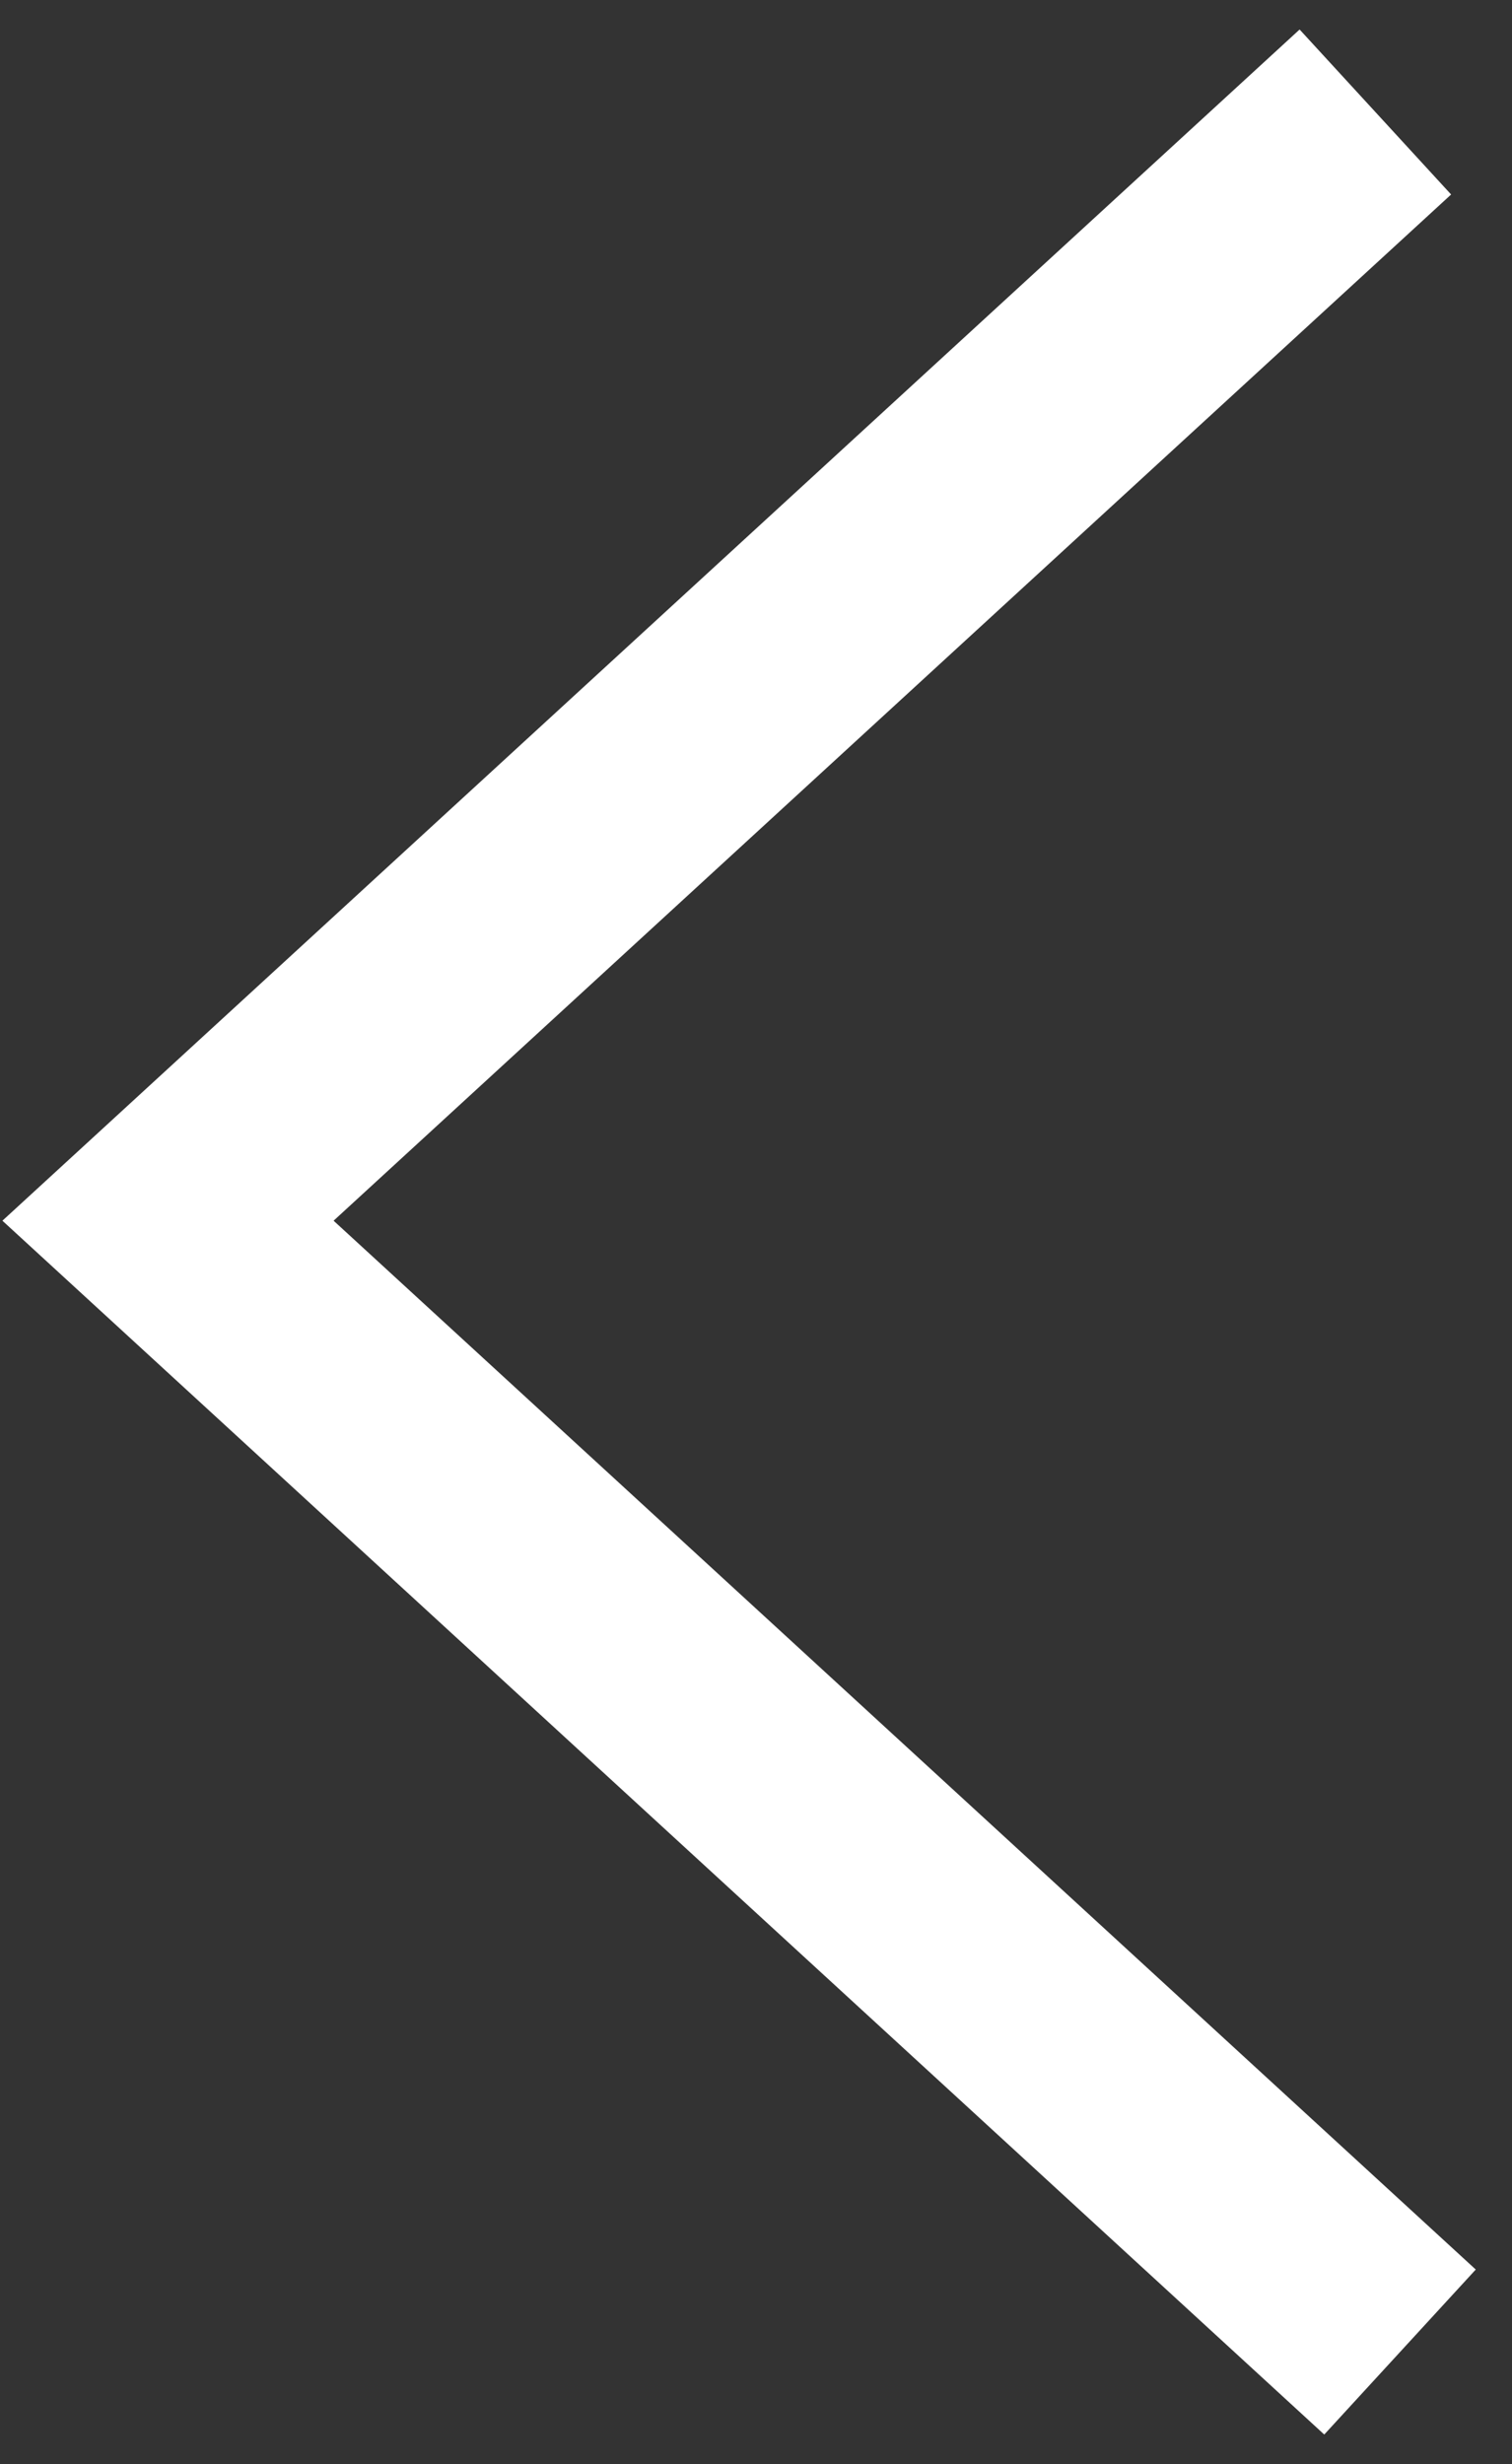<svg xmlns="http://www.w3.org/2000/svg" width="27" height="44" viewBox="0 0 27 44"><rect x="0" y="0" width="27" height="44" fill="#333333" stroke="none"/><path d="M24.56 2L3 21.798 25 42" stroke="#fff" stroke-width="4" fill="none" fill-rule="evenodd"/></svg>